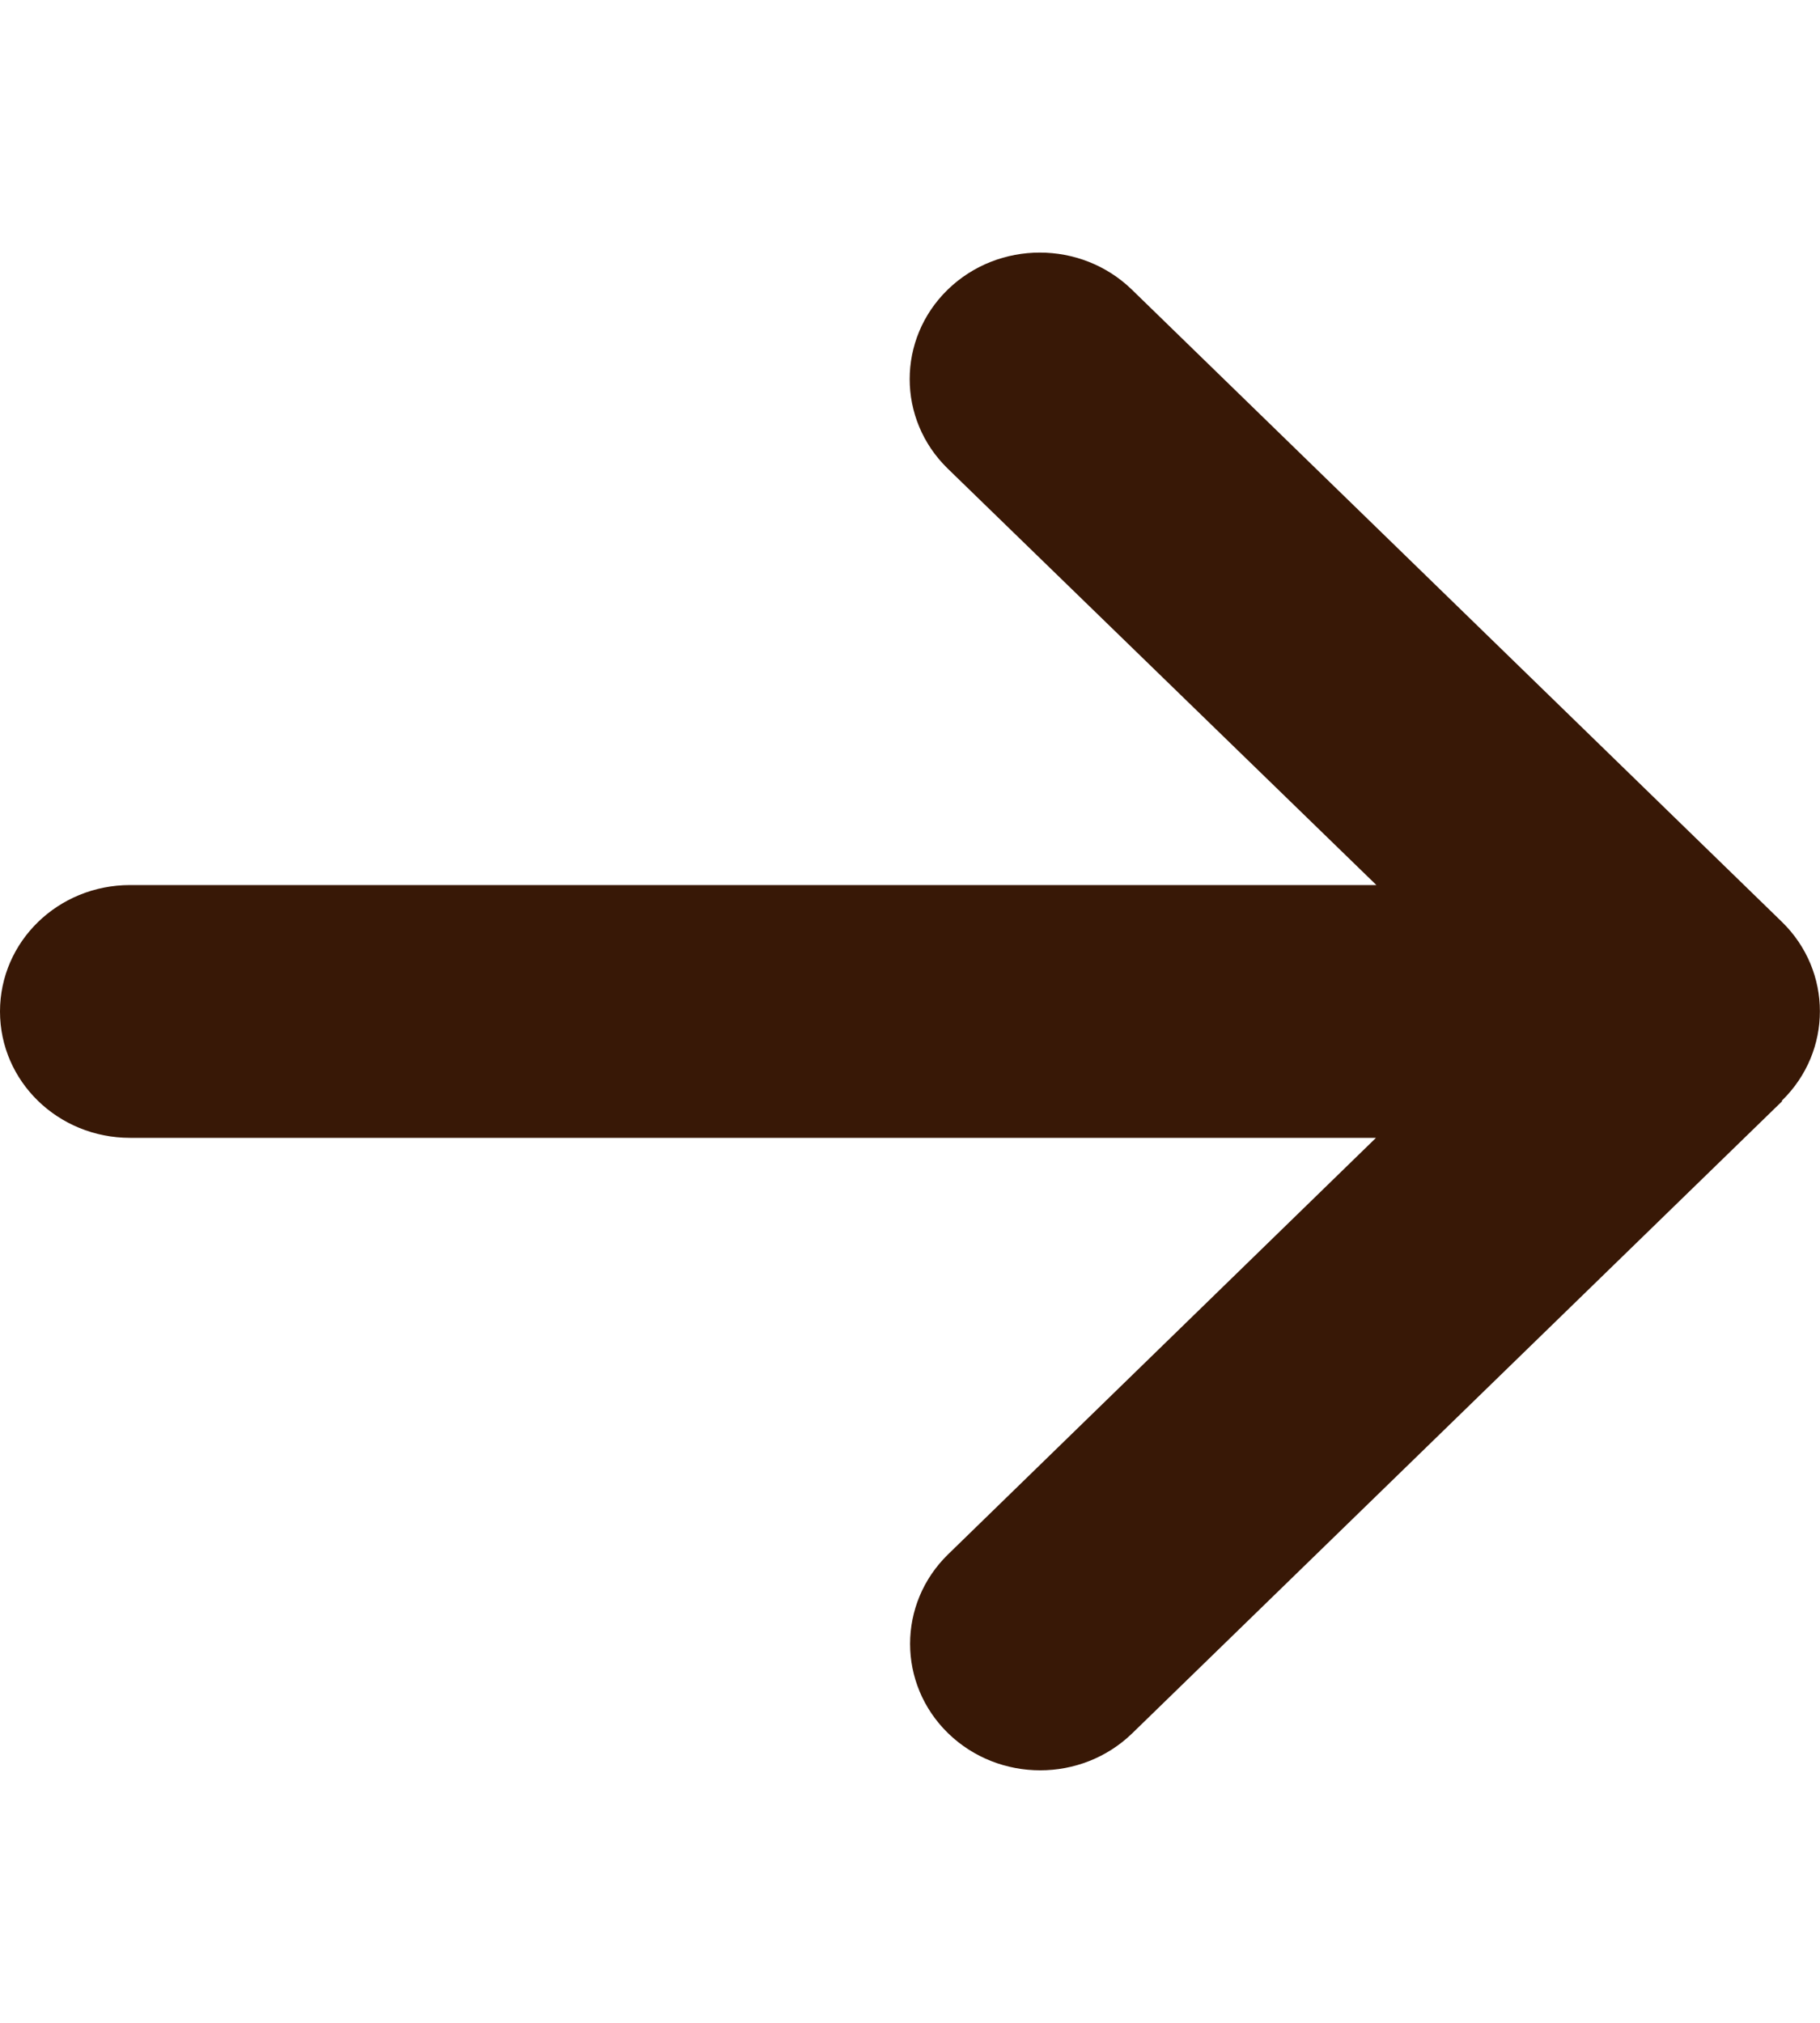 <svg width="27" height="30" viewBox="0 0 27 30" fill="none" xmlns="http://www.w3.org/2000/svg">
<path d="M26.433 16.325C27.187 15.592 27.187 14.403 26.433 13.67L16.791 4.295C16.037 3.563 14.814 3.563 14.06 4.295C13.307 5.028 13.307 6.217 14.06 6.95L20.419 13.126H1.929C0.862 13.126 0 13.963 0 15.001C0 16.038 0.862 16.875 1.929 16.875H20.413L14.066 23.051C13.313 23.784 13.313 24.973 14.066 25.706C14.82 26.438 16.043 26.438 16.797 25.706L26.439 16.331L26.433 16.325Z" fill="#381806"/>
</svg>
